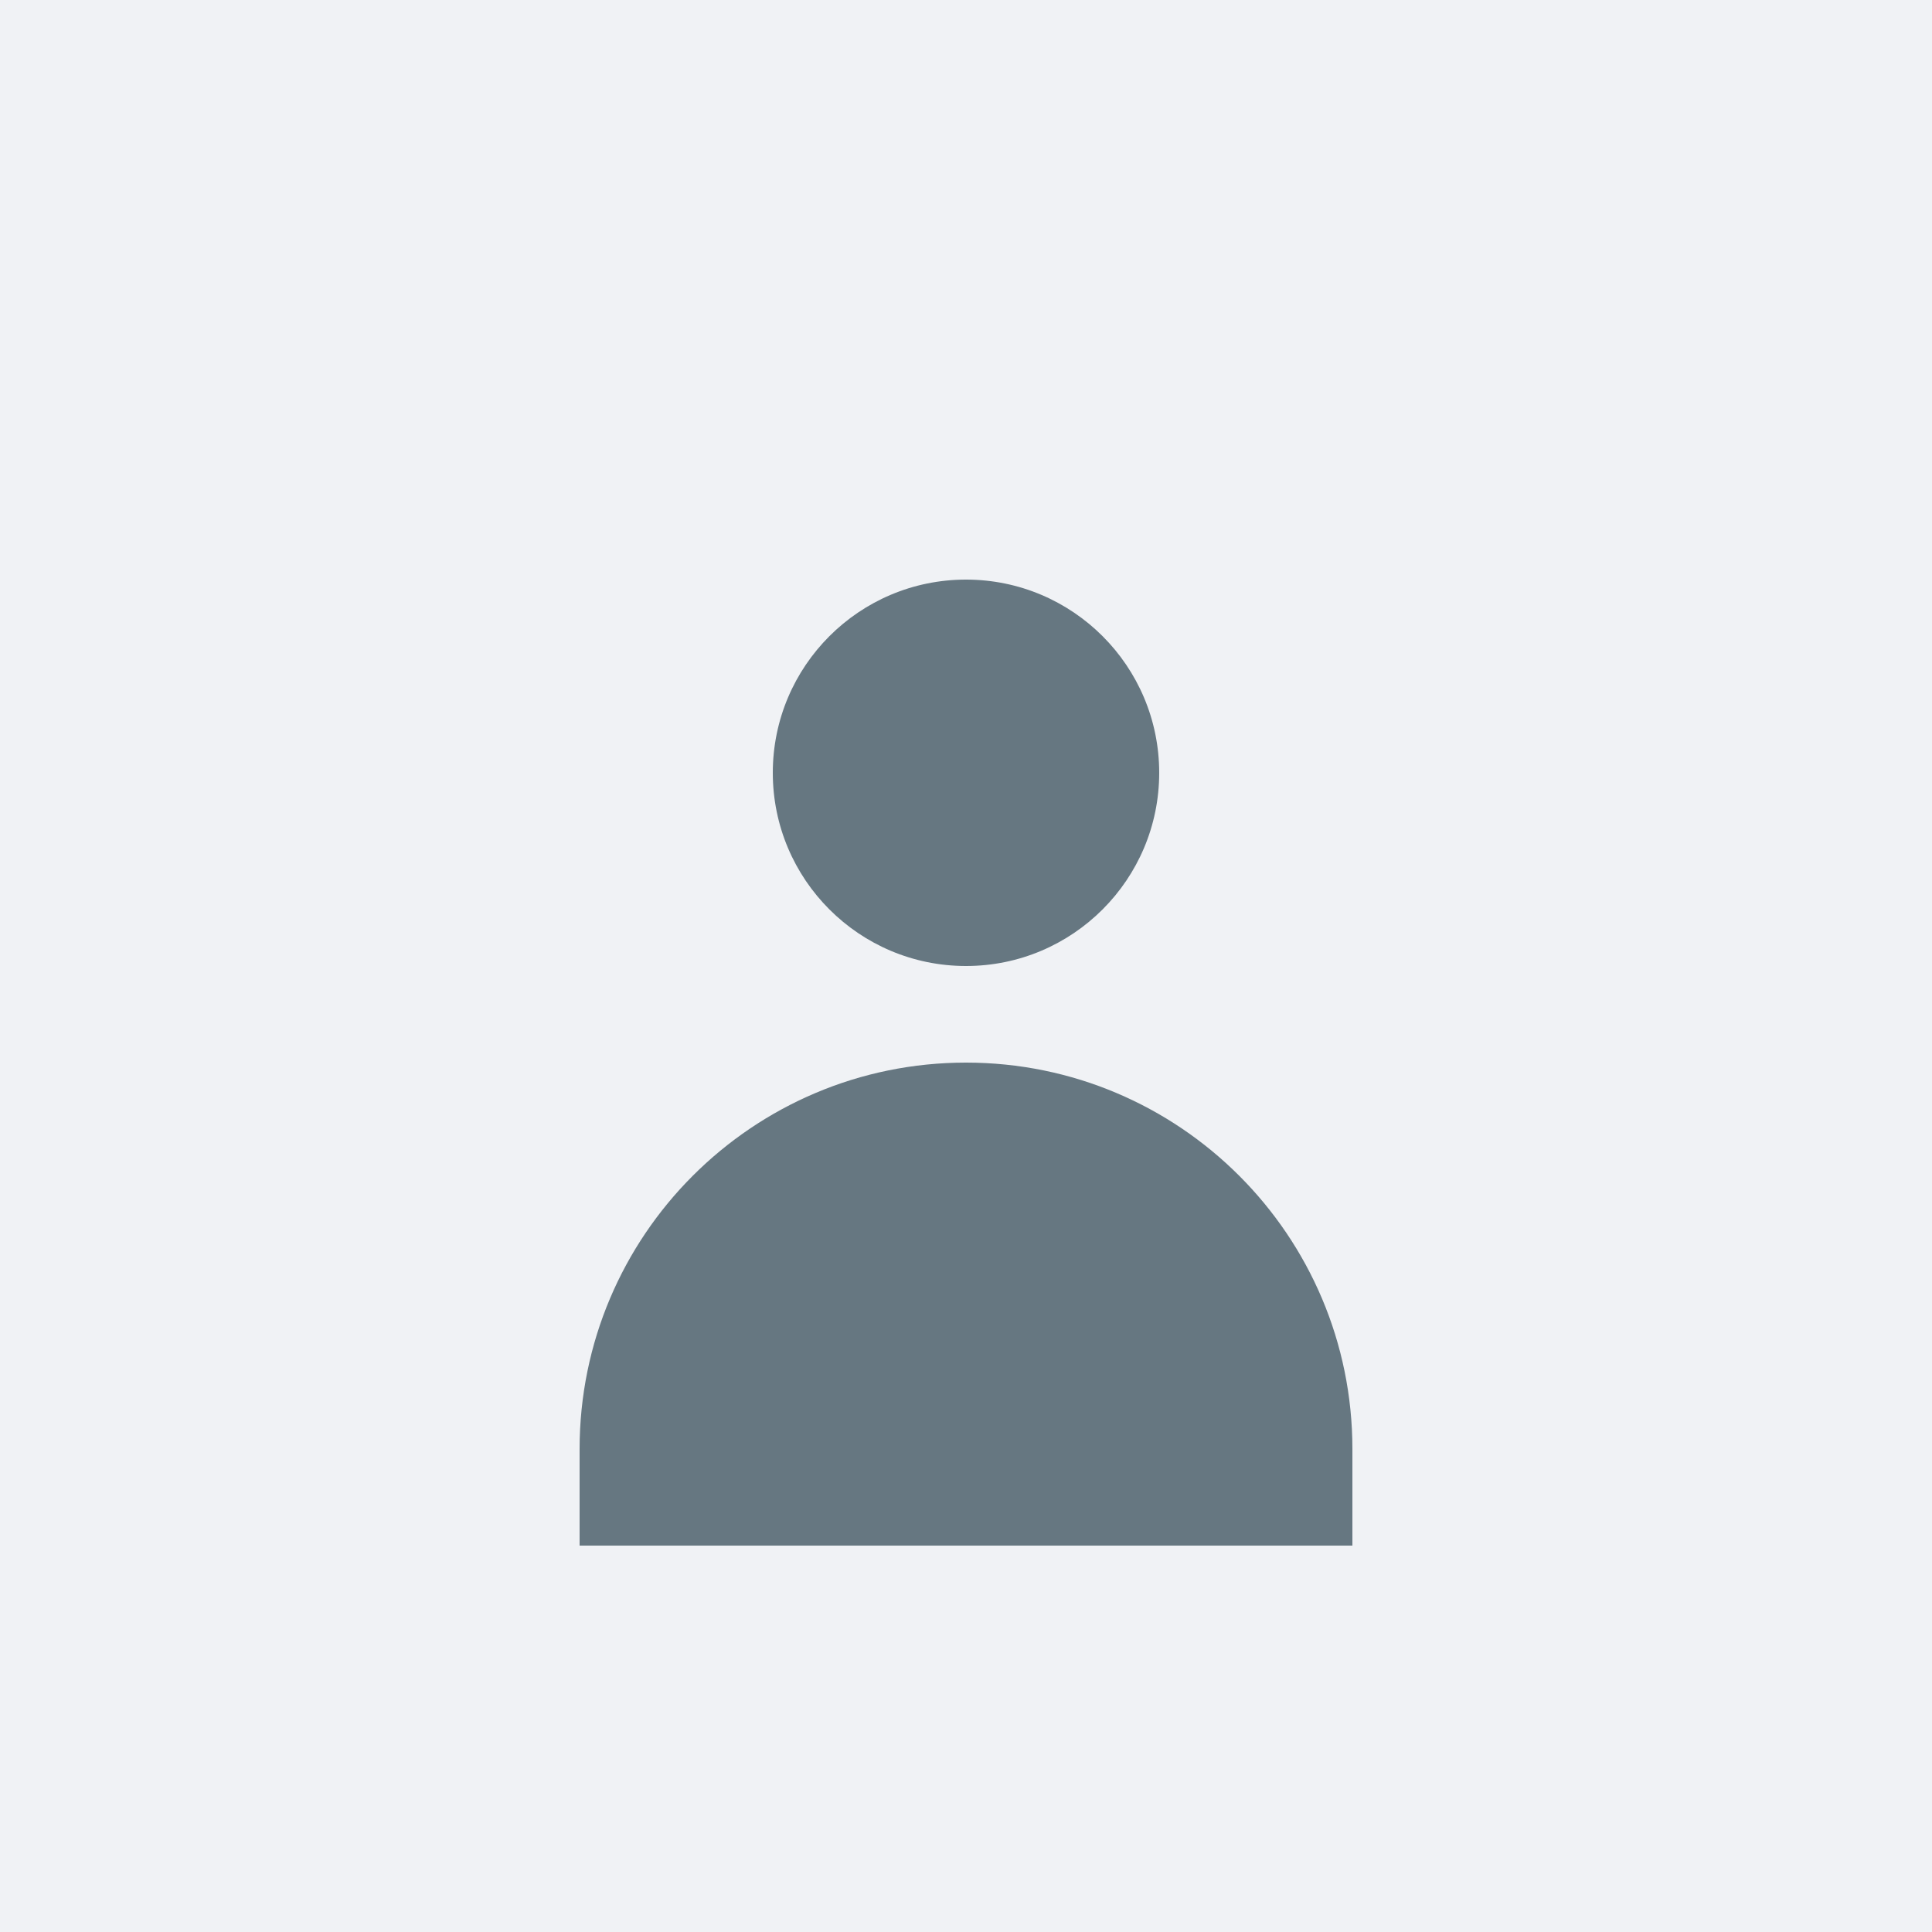 <svg width="150" height="150" viewBox="0 0 150 150" fill="none" xmlns="http://www.w3.org/2000/svg">
  <rect width="150" height="150" fill="#F0F2F5"/>
  <path d="M75 75C83.284 75 90 68.284 90 60C90 51.716 83.284 45 75 45C66.716 45 60 51.716 60 60C60 68.284 66.716 75 75 75Z" fill="#667781"/>
  <path d="M75 82.5C58.431 82.5 45 95.931 45 112.5V120H105V112.5C105 95.931 91.569 82.5 75 82.5Z" fill="#667781"/>
</svg> 